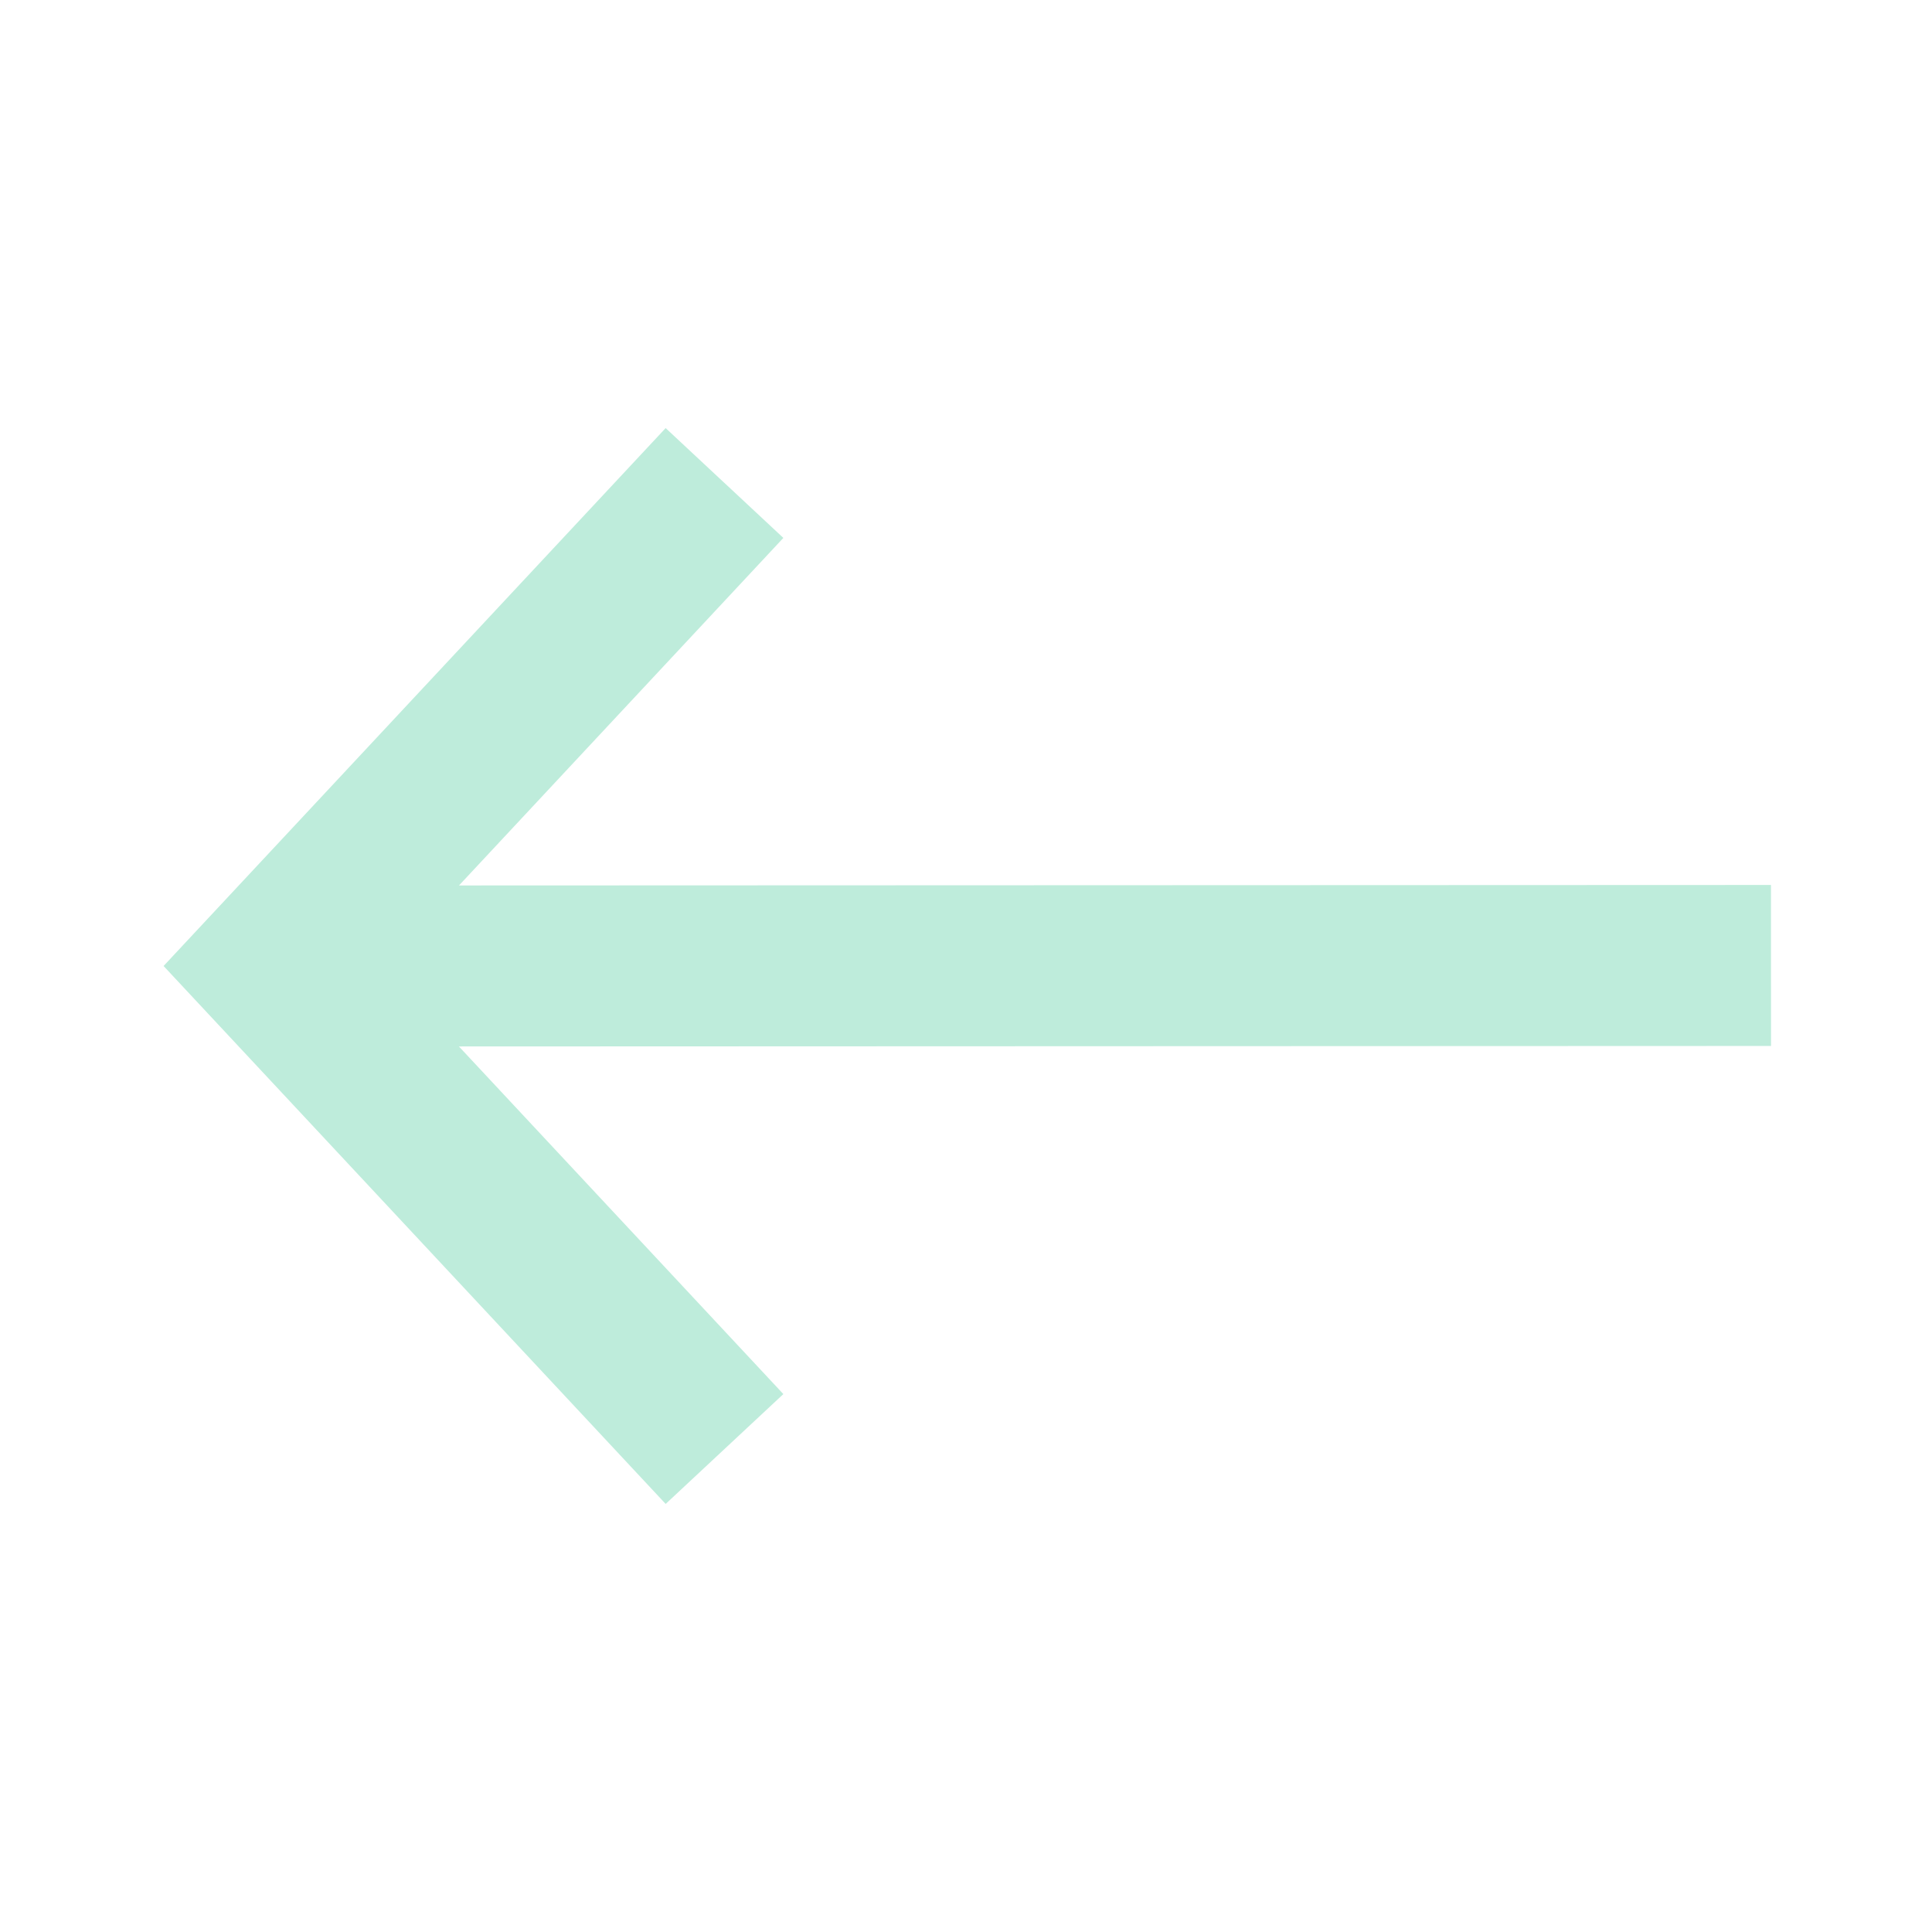 <?xml version="1.0" standalone="no"?><!DOCTYPE svg PUBLIC "-//W3C//DTD SVG 1.1//EN" "http://www.w3.org/Graphics/SVG/1.1/DTD/svg11.dtd"><svg class="icon" width="200px" height="200.00px" viewBox="0 0 1024 1024" version="1.1" xmlns="http://www.w3.org/2000/svg"><path fill="#beecdb" d="M938.68 554.38l-0.03-85.33-695.37 0.26 171.91-184.2-62.38-58.22L86.7 512l266.11 285.11 62.38-58.22-171.96-184.25z" /></svg>